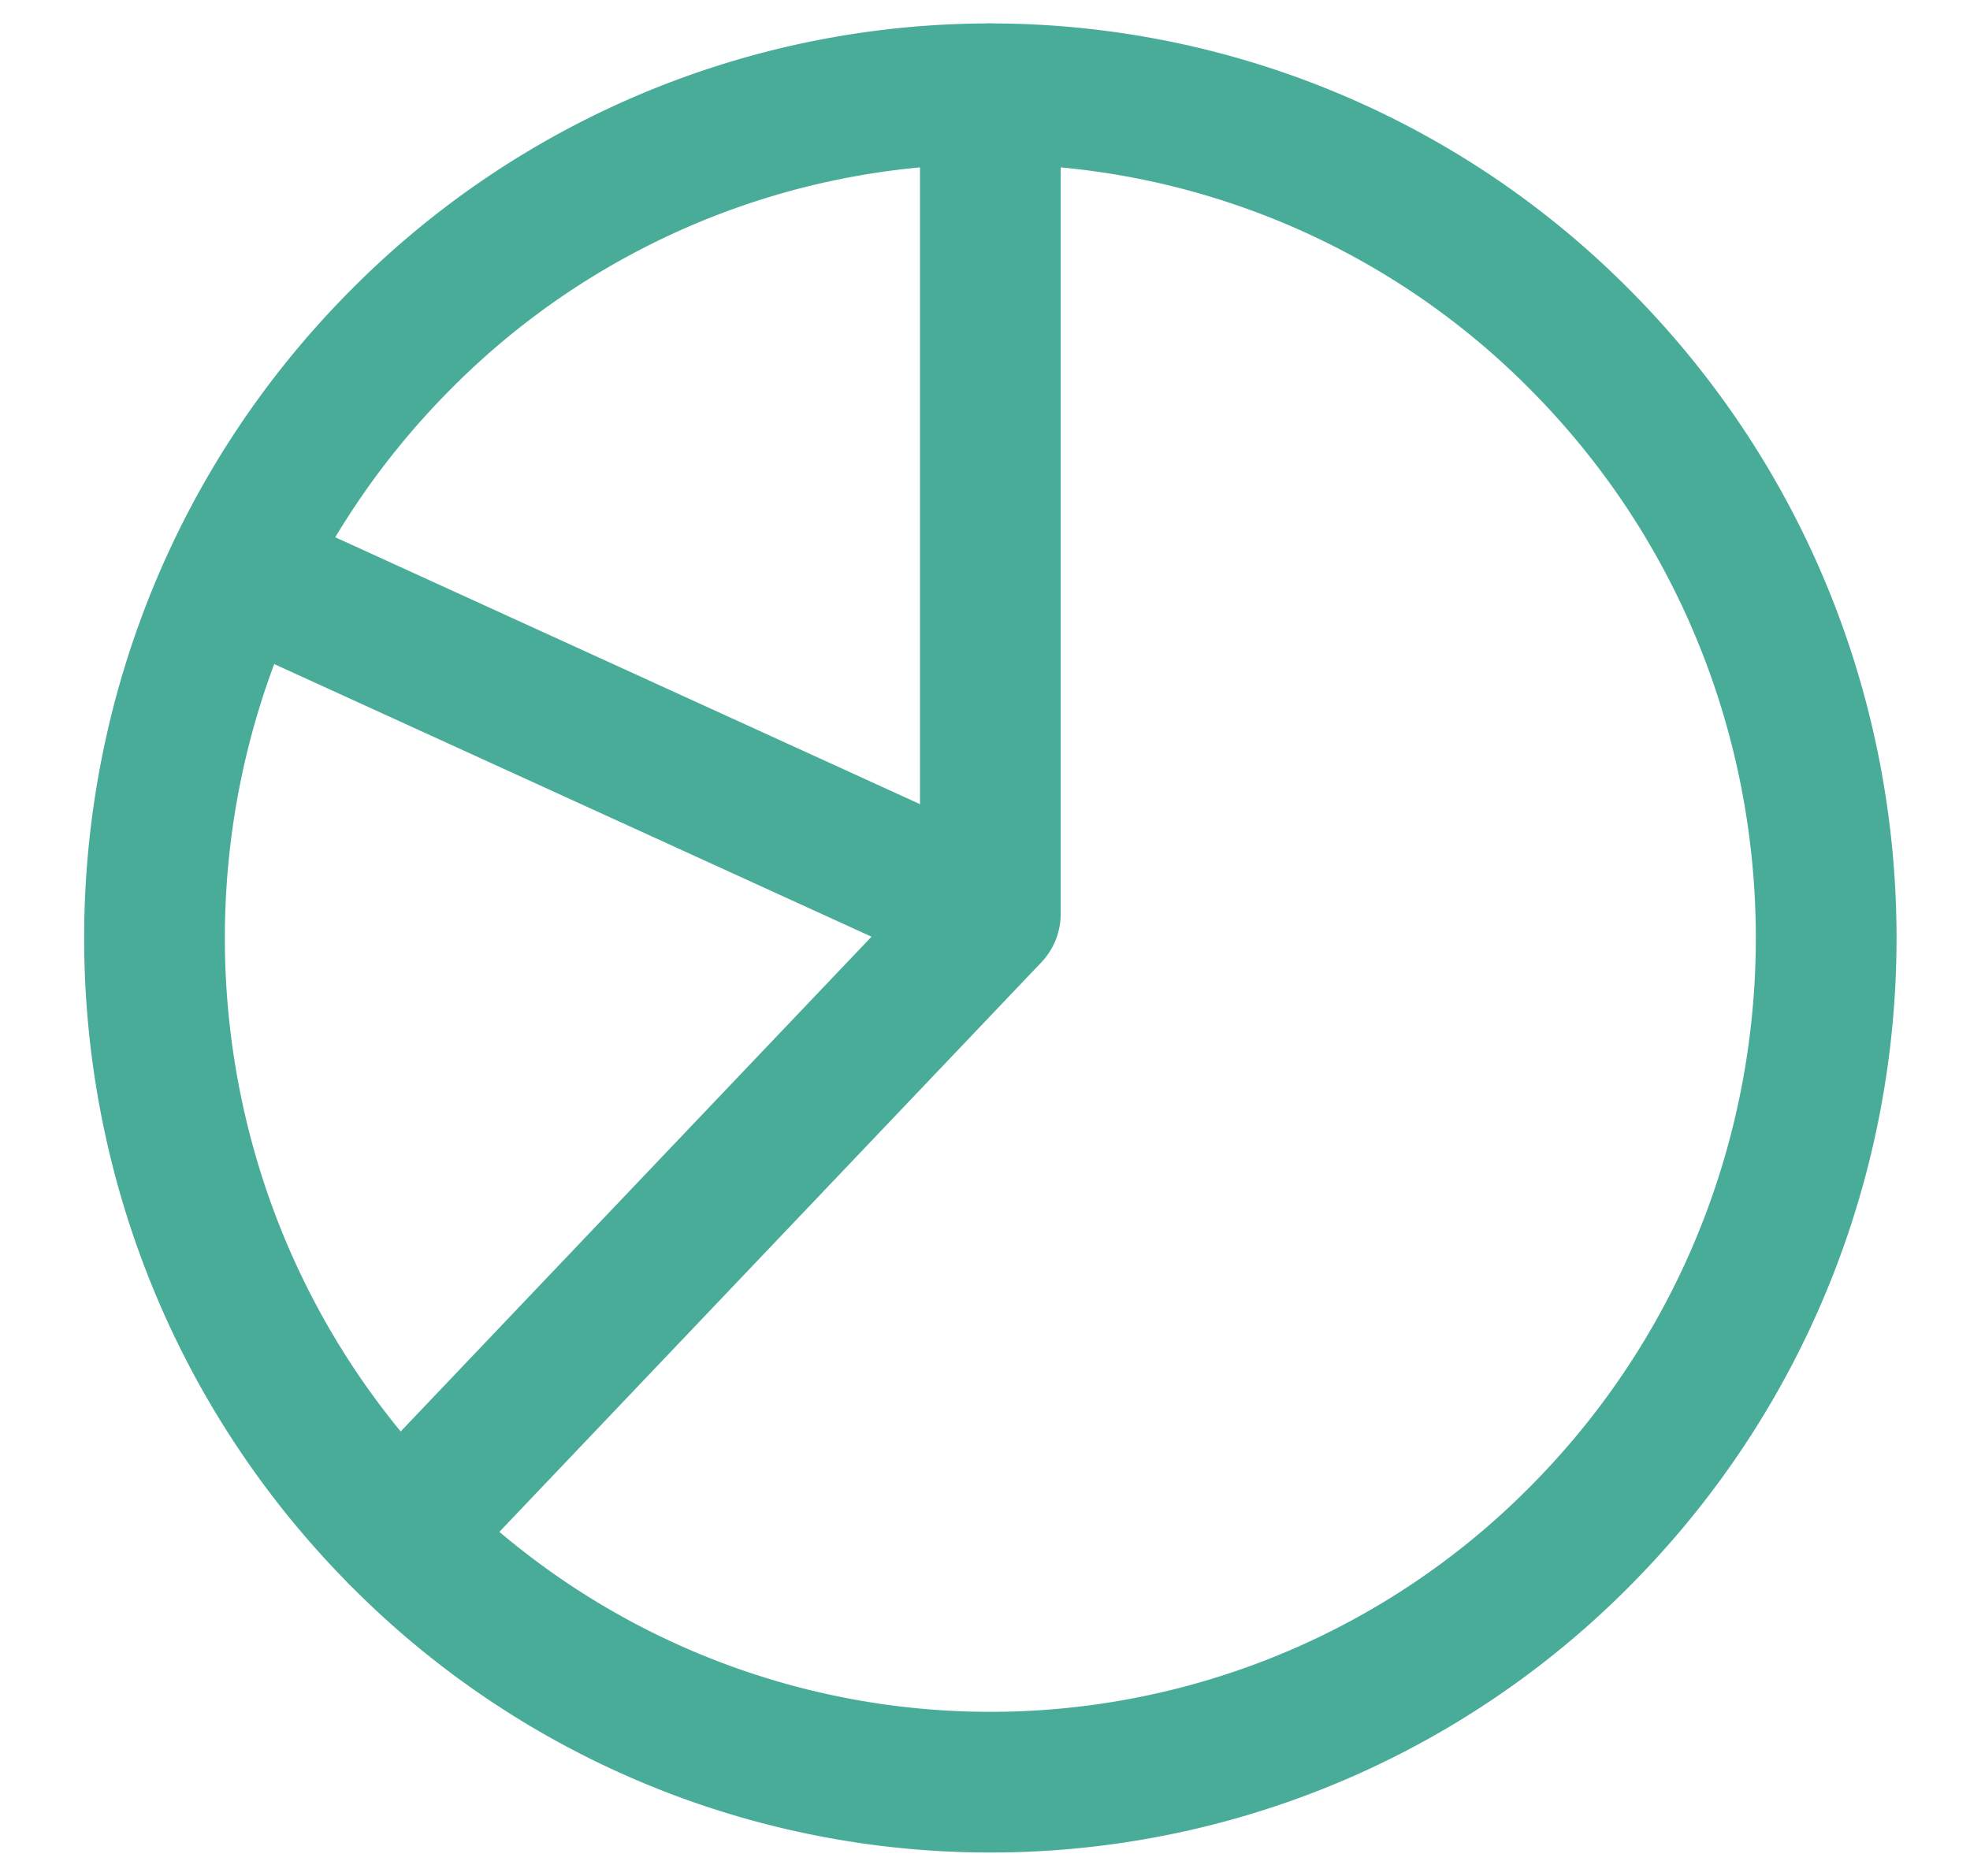 <svg xmlns="http://www.w3.org/2000/svg" width="21" height="20" viewBox="0 0 21 20"><title>Group 10</title><g fill="none" fill-rule="evenodd" stroke="#48AC98" stroke-linecap="round" stroke-linejoin="round" stroke-width="1.5"><path d="M10.557 1v8.743l-6.3 6.621M2.539 6.08l8.018 3.66"/><path d="M16.857 3.636c3.48 3.515 3.48 9.213 0 12.728a8.846 8.846 0 0 1-12.6 0c-3.48-3.515-3.48-9.213 0-12.728a8.846 8.846 0 0 1 12.6 0"/></g></svg>